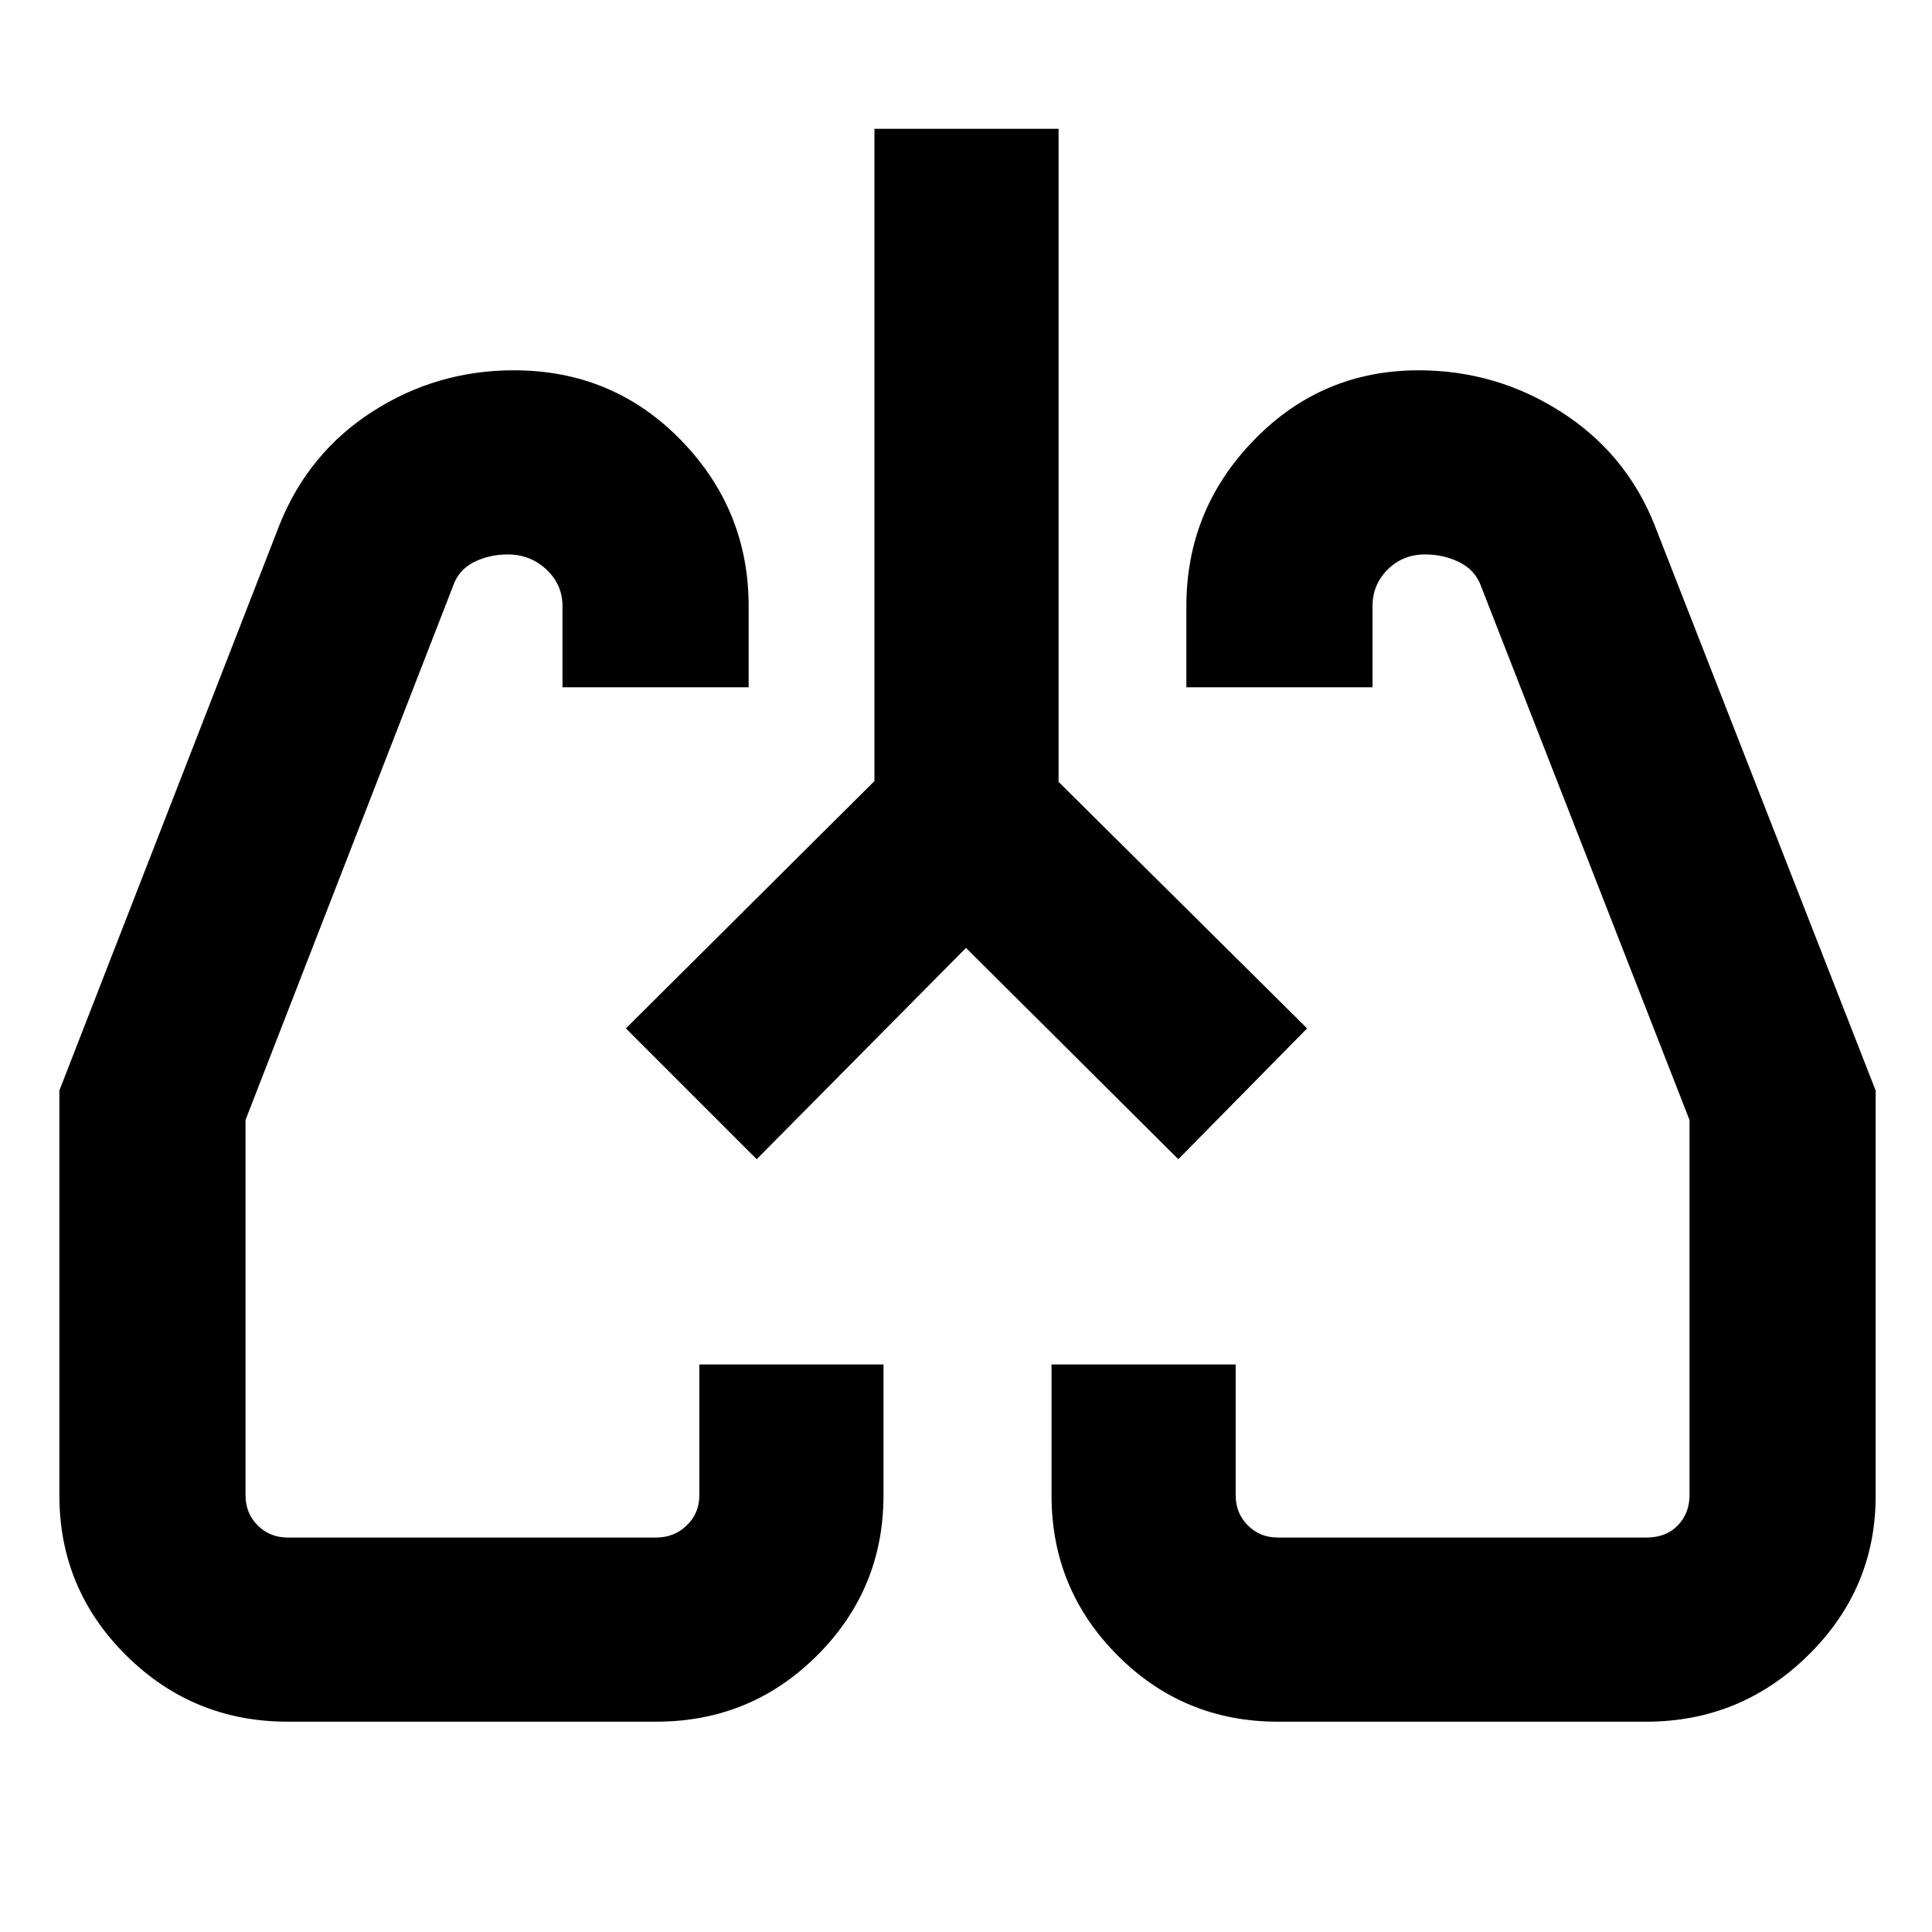 <svg xmlns="http://www.w3.org/2000/svg" height="48" viewBox="0 -960 960 960" width="48"><path d="M143-104.5q-47.07 0-80.29-32.93Q29.5-170.35 29.5-217v-201.13L139-699.5q14.37-35.67 46.22-56.08Q217.07-776 255.32-776q49.18 0 82.93 34.59Q372-706.82 372-658.77v40.27h-92.5v-40.29q0-10.77-8.01-18.24-8.02-7.47-19.16-7.47-9.29 0-16.94 3.87-7.64 3.88-10.39 12.13l-103 265V-217q0 8.93 6.04 14.96Q134.07-196 143-196h183q9 0 15.25-6.04 6.25-6.03 6.25-14.96v-65H439v65.08q0 46.57-32.96 79.49Q373.08-104.5 326-104.5H143Zm675 0H635q-46.87 0-79.69-32.93-32.81-32.92-32.81-79.49V-282H614v65q0 8.93 6.04 14.96Q626.08-196 635-196h183q9.89 0 15.69-6.04 5.81-6.03 5.81-14.96v-186.5L736-668.5q-2.8-8.05-10.65-12.03-7.85-3.97-17.24-3.97-11.01 0-18.56 7.47-7.55 7.47-7.55 18.24v40.29h-92.5v-40.27q0-48.05 33.66-82.64T704.91-776q38.41 0 70.68 20.59 32.27 20.6 46.41 55.91l110 281.37v201.53q0 46.1-33.54 79.1-33.54 33-80.46 33ZM311-449Zm339.5 0ZM480-489 376-384l-65-65 123.5-122.88V-896H526v324.5L649.5-449l-64 65L480-489Z"/></svg>